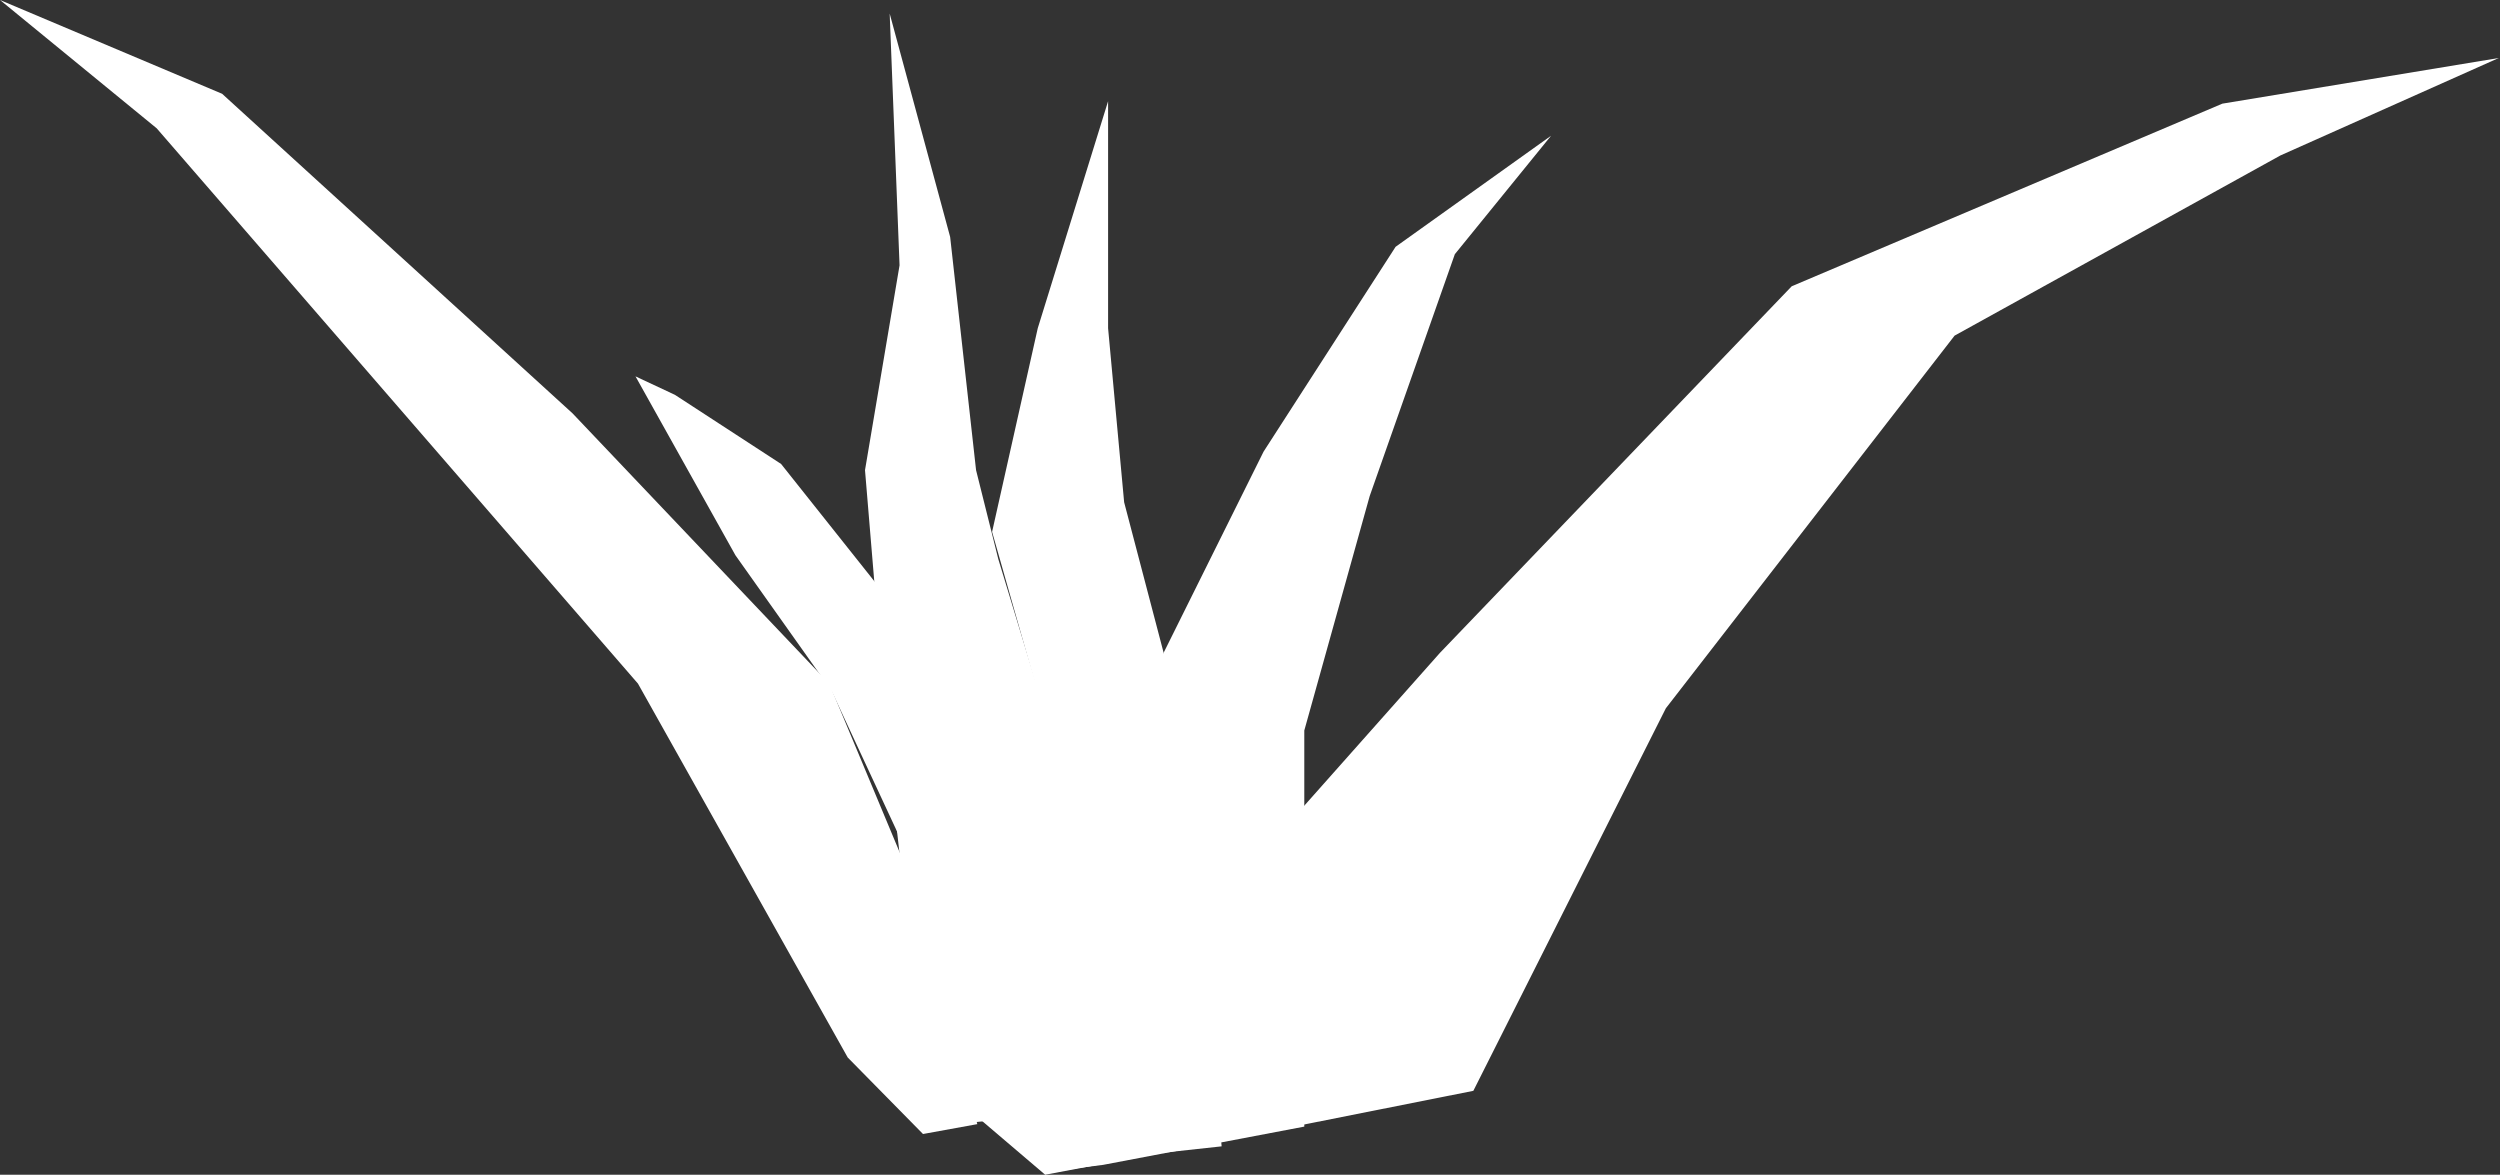 <svg width="1013" height="476" viewBox="0 0 1013 476" fill="none" xmlns="http://www.w3.org/2000/svg">
<rect x="0" y="0" width="1013" height="476" fill="#333333" stroke="none"/>
<path d="M0 0L90 38L232 167.5L336 277L374 368L396 455.5L374 459.5L343.5 428.5L258.5 277L63.5 52L0 0Z" fill="white"/>
<path d="M257.5 152.5L273.5 160L316.5 188L431 332L452.5 382.5L498 462L423.5 476L396.5 453L367 344.5L337 280L298 225L257.5 152.5Z" fill="white"/>
<path d="M360.5 5.5L385 96L395.5 190.5L404.5 226.5L471.5 447L377 456.5L360.5 310.5L350.5 190.5L364.5 107.5L360.5 5.5Z" fill="white"/>
<path d="M449 41V133L455.5 203.5L482 304.5L495 464.5L449 469.5L430 314L402 215.5L420.5 133L449 41Z" fill="white"/>
<path d="M1012.5 23.5L924 63L792 136L675 287L597 442L496.5 462L445 472L496.5 362.5L583.5 264.5L726 116L900.5 42L1012.5 23.5Z" fill="white"/>
<path d="M628.5 55L589.5 103L555 201L528.5 296V406.5V456.5L447 472L423 475L457 402.5L464 328L471.5 264.5L512 183L565.5 100L628.5 55Z" fill="white"/>
</svg>
